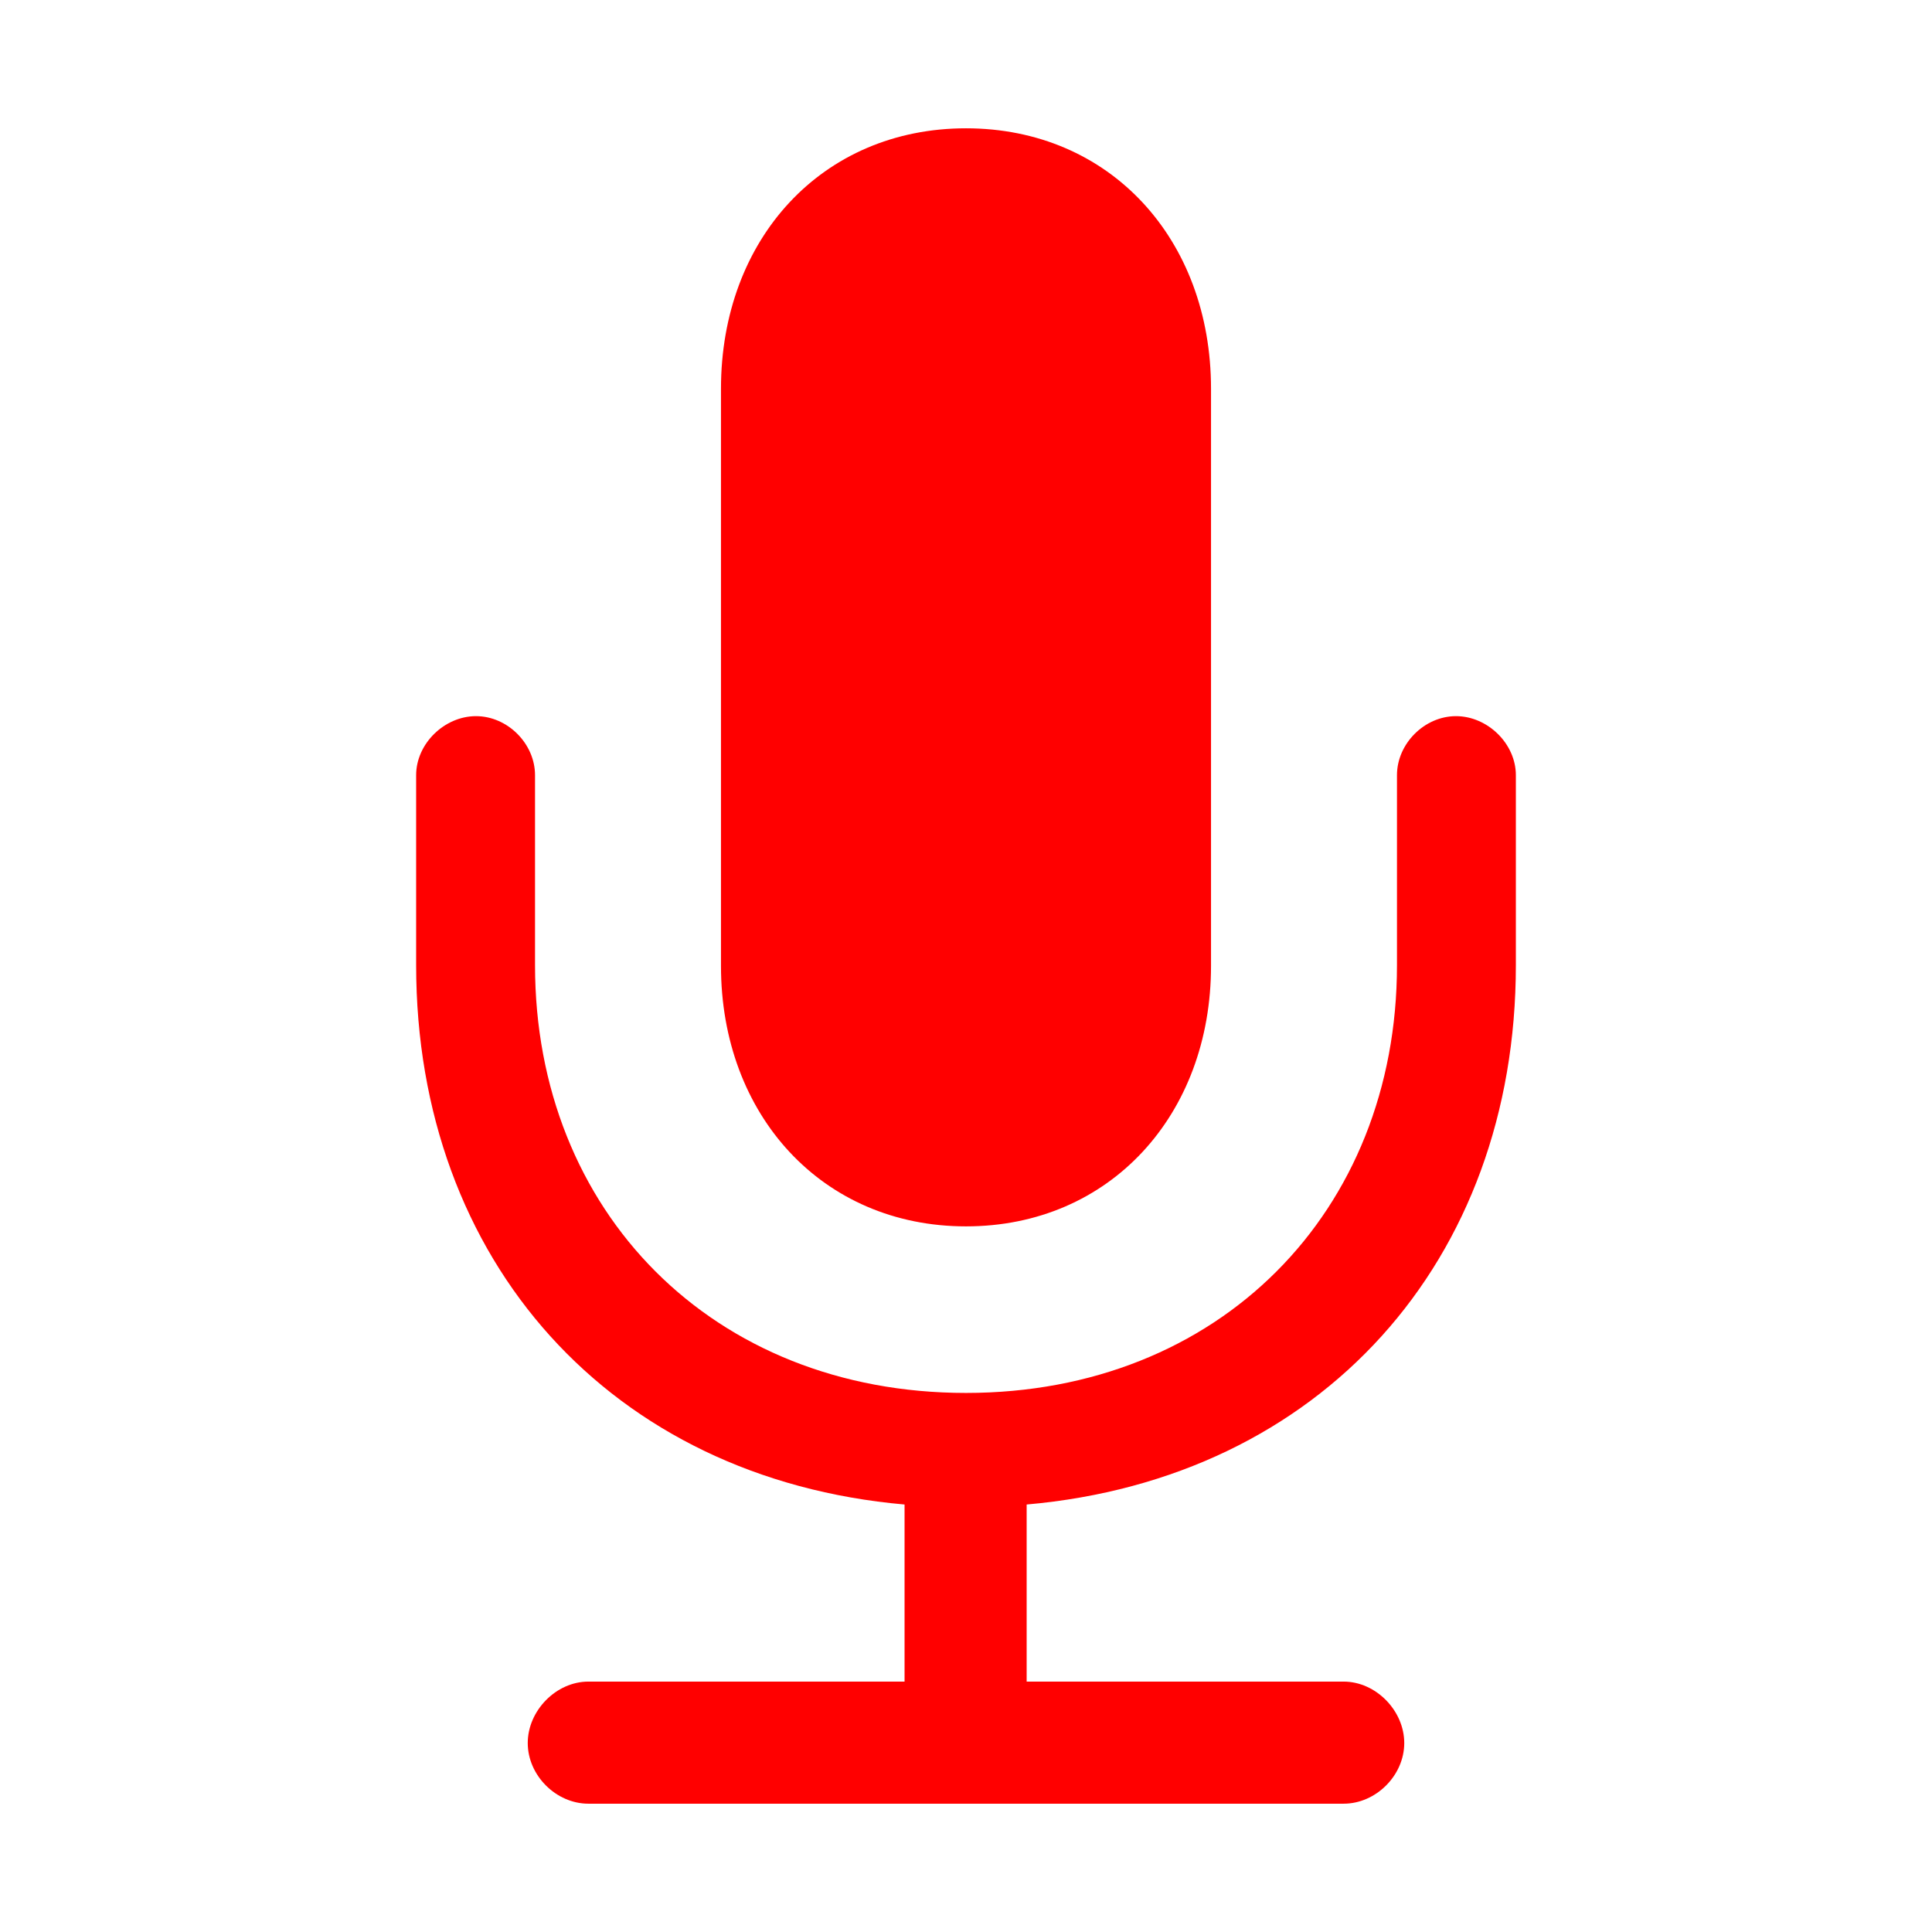 <?xml version="1.0" encoding="utf-8"?><!-- Uploaded to: SVG Repo, www.svgrepo.com, Generator: SVG Repo Mixer Tools -->
<svg fill="red" width="1em" height="1em" viewBox="0 0 56 56" xmlns="http://www.w3.org/2000/svg">
<path d="M 35.102 28 L 35.102 11.266 C 35.102 6.93 32.172 3.719 28 3.719 C 23.828 3.719 20.898 6.93 20.898 11.266 L 20.898 28 C 20.898 32.312 23.828 35.547 28 35.547 C 32.172 35.547 35.102 32.312 35.102 28 Z M 17.055 48.742 C 16.117 48.742 15.297 49.586 15.297 50.523 C 15.297 51.461 16.117 52.281 17.055 52.281 L 38.945 52.281 C 39.883 52.281 40.703 51.461 40.703 50.523 C 40.703 49.586 39.883 48.742 38.945 48.742 L 29.758 48.742 L 29.758 43.609 C 38.289 42.859 43.938 36.555 43.938 27.977 L 43.938 22.469 C 43.938 21.555 43.117 20.758 42.203 20.758 C 41.289 20.758 40.492 21.555 40.492 22.469 L 40.492 27.977 C 40.492 35.125 35.336 40.375 28 40.375 C 20.664 40.375 15.508 35.125 15.508 27.977 L 15.508 22.469 C 15.508 21.555 14.711 20.758 13.797 20.758 C 12.883 20.758 12.062 21.555 12.062 22.469 L 12.062 27.977 C 12.062 36.555 17.711 42.859 26.219 43.609 L 26.219 48.742 Z"/>
</svg>
